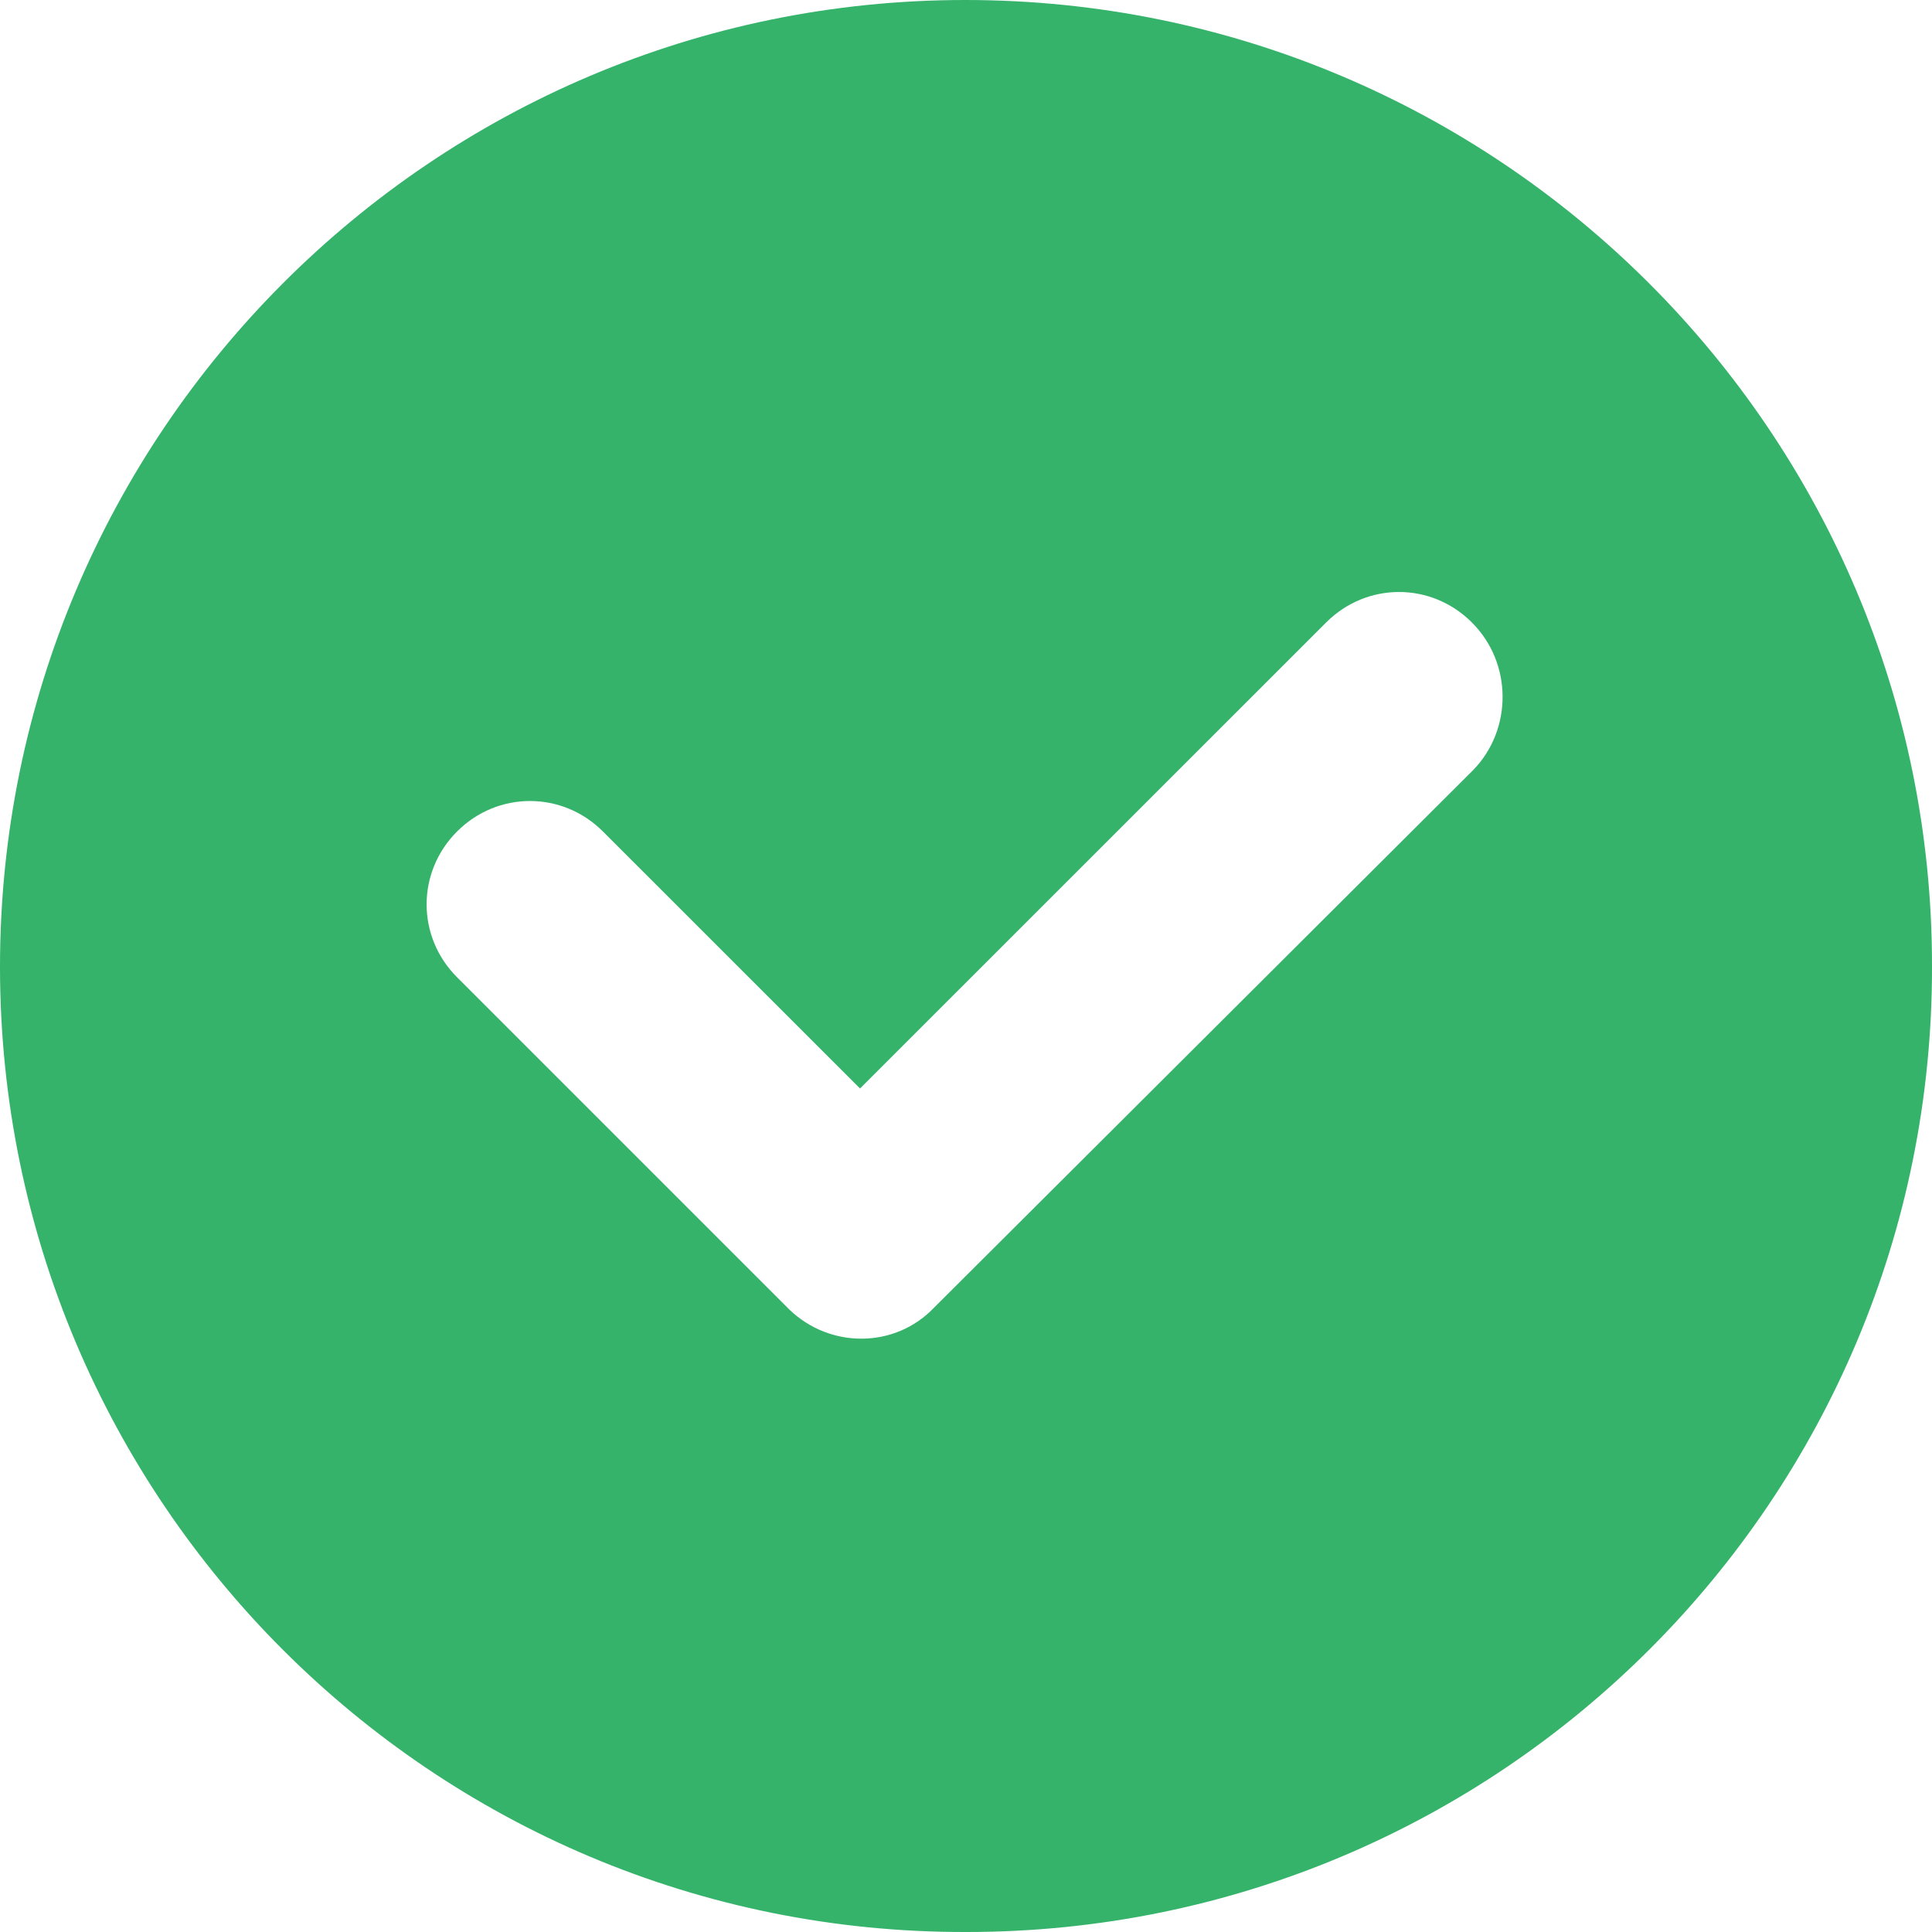 <svg width="20" height="20" viewBox="0 0 20 20" fill="none" xmlns="http://www.w3.org/2000/svg">
<path d="M9.992 0C4.482 0 0 4.482 0 10.008C0 15.533 4.482 20.016 10.008 20C15.533 20 20.016 15.518 20 9.992C20 4.482 15.518 0 9.992 0ZM15.253 7.969L9.665 13.541C9.261 13.961 8.591 13.961 8.171 13.556C8.171 13.556 8.171 13.556 8.156 13.541L4.732 10.117C4.311 9.697 4.311 9.027 4.732 8.607C5.152 8.187 5.821 8.187 6.241 8.607L8.903 11.268L13.728 6.444C14.148 6.023 14.817 6.023 15.237 6.444C15.658 6.864 15.658 7.549 15.253 7.969Z" fill="#35B36A"/>
</svg>
